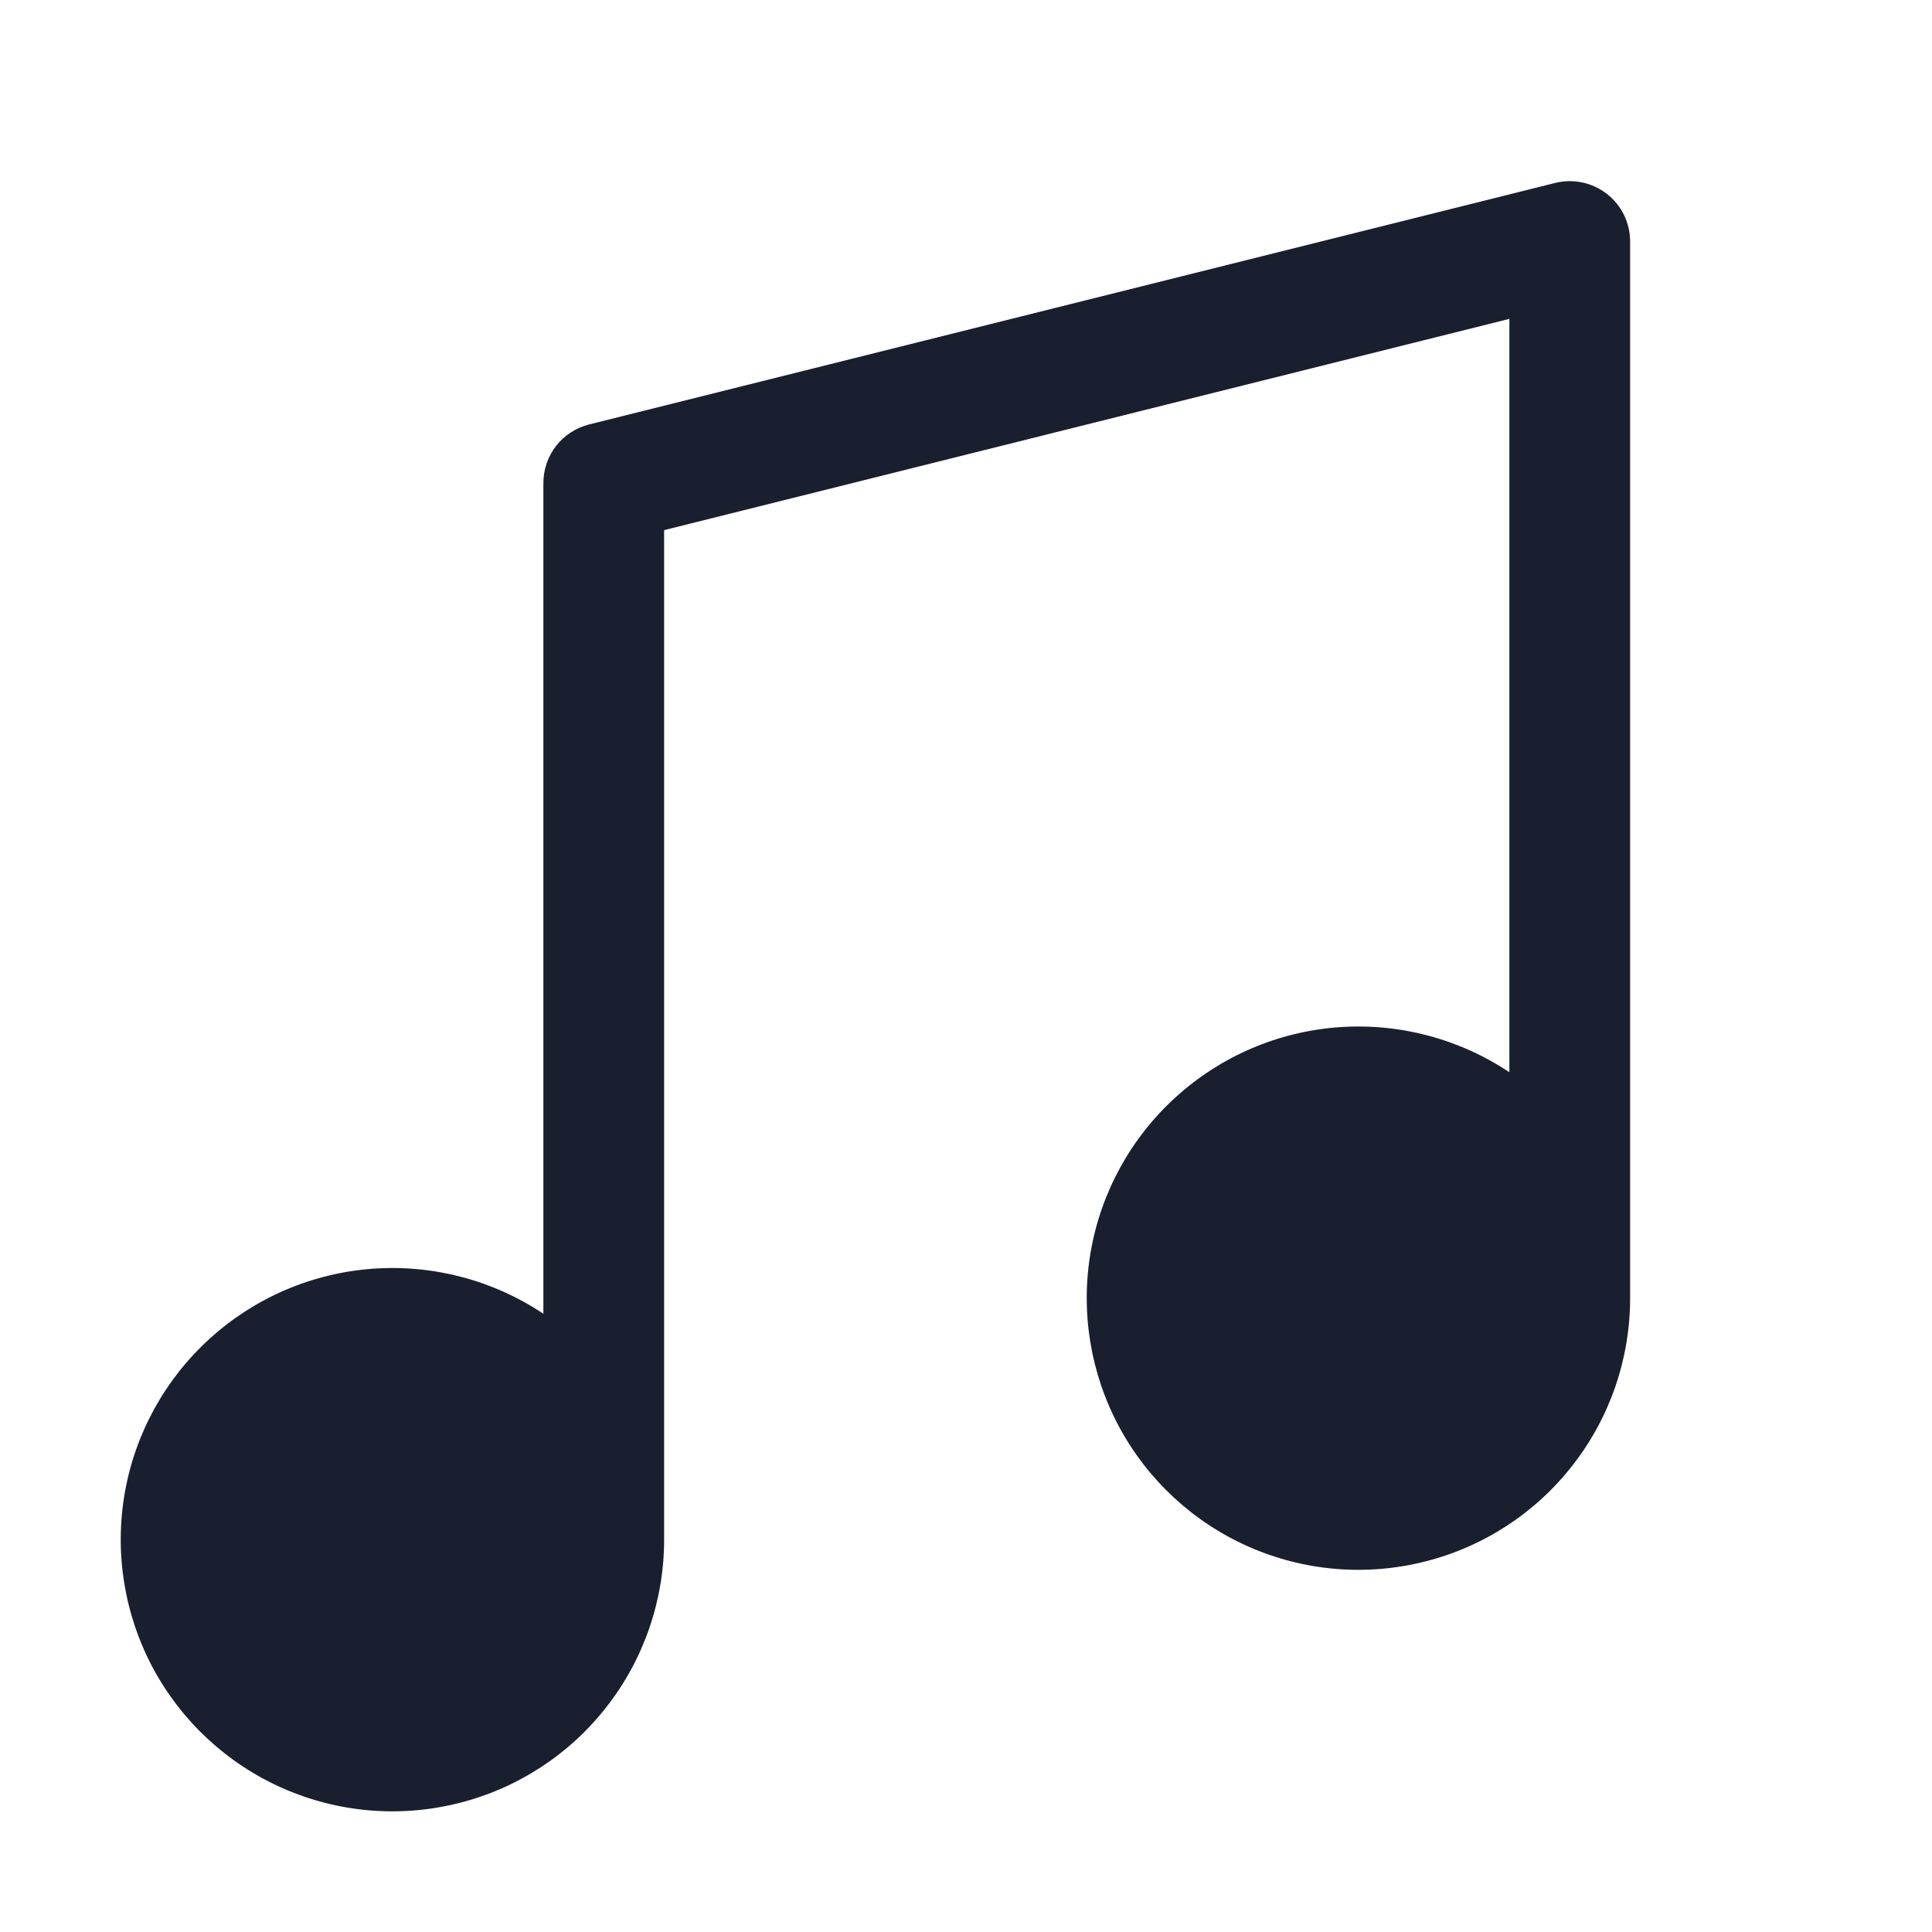 <svg width="20" height="20" viewBox="0 0 20 20" fill="none" xmlns="http://www.w3.org/2000/svg">
<path d="M16.634 2.007C16.559 1.949 16.472 1.908 16.38 1.889C16.287 1.869 16.191 1.871 16.098 1.894L6.098 4.394C5.963 4.428 5.843 4.506 5.757 4.615C5.672 4.725 5.625 4.861 5.625 5V13.6C5.104 13.252 4.481 13.088 3.855 13.134C3.23 13.18 2.638 13.434 2.174 13.855C1.709 14.276 1.398 14.84 1.291 15.458C1.184 16.076 1.287 16.712 1.582 17.265C1.878 17.818 2.35 18.256 2.923 18.51C3.497 18.764 4.138 18.819 4.747 18.666C5.355 18.514 5.895 18.163 6.28 17.668C6.666 17.174 6.875 16.564 6.875 15.938V5.488L15.625 3.301V11.1C15.104 10.752 14.481 10.588 13.855 10.634C13.23 10.68 12.638 10.934 12.174 11.355C11.709 11.776 11.398 12.34 11.291 12.958C11.184 13.576 11.287 14.212 11.582 14.765C11.878 15.318 12.35 15.756 12.923 16.01C13.497 16.264 14.138 16.319 14.747 16.166C15.355 16.014 15.895 15.663 16.28 15.168C16.666 14.674 16.875 14.065 16.875 13.438V2.5C16.875 2.405 16.853 2.311 16.812 2.226C16.77 2.14 16.709 2.065 16.634 2.007Z" fill="#191F2E"/>
</svg>
